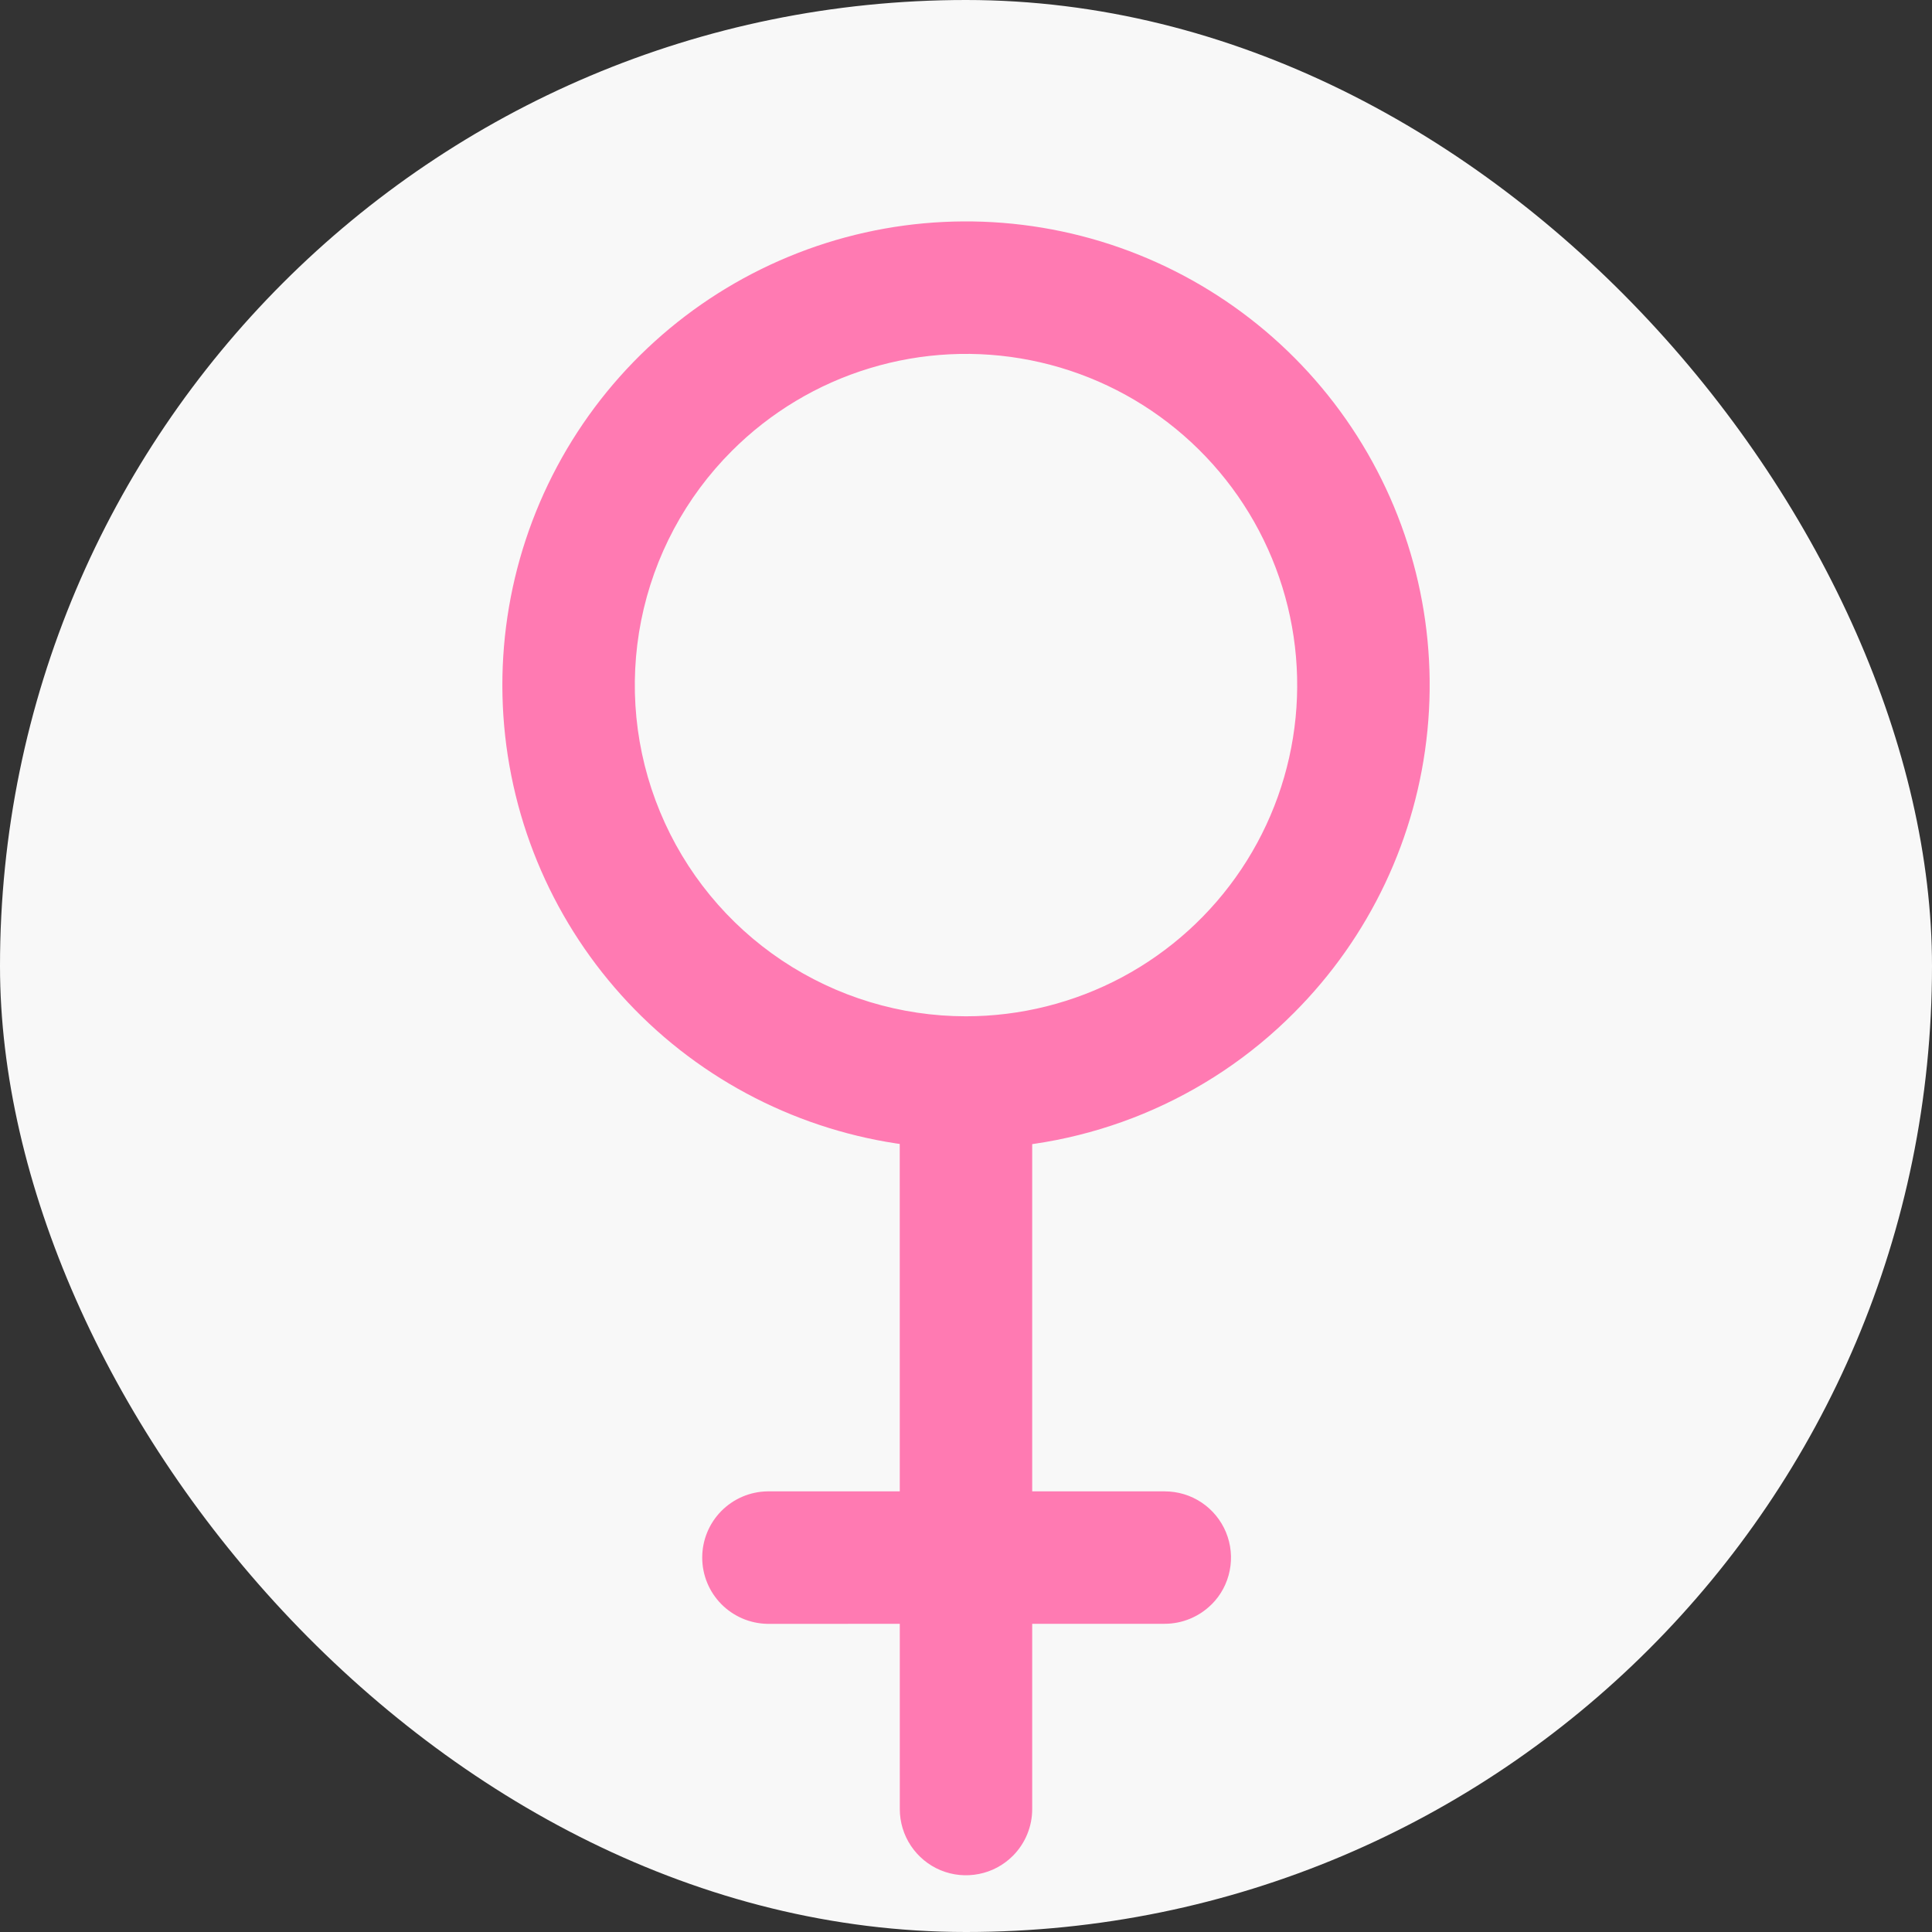 <svg width="30" height="30" viewBox="0 0 30 30" fill="none" xmlns="http://www.w3.org/2000/svg">
<rect x="0" y="0" width="30" height="30" fill="#333333" stroke="none"/>
<rect width="30" height="30" rx="15" fill="#F8F8F8"/>
<path d="M15.727 28.818C15.583 28.962 15.4 29.06 15.201 29.099C15.001 29.139 14.794 29.119 14.606 29.041C14.418 28.963 14.258 28.831 14.145 28.662C14.032 28.493 13.972 28.294 13.972 28.091L13.971 16.807C13.976 16.537 14.086 16.28 14.278 16.091C14.471 15.902 14.729 15.796 14.999 15.796C15.269 15.796 15.528 15.902 15.72 16.091C15.912 16.28 16.023 16.537 16.028 16.807L16.028 28.091C16.028 28.363 15.92 28.625 15.727 28.818Z" fill="#FF7AB2"/>
<path d="M18.813 24.913C18.62 25.105 18.359 25.214 18.086 25.214L11.915 25.215C11.645 25.21 11.388 25.099 11.199 24.907C11.01 24.715 10.904 24.456 10.904 24.186C10.904 23.916 11.01 23.657 11.199 23.465C11.388 23.273 11.645 23.162 11.915 23.158L18.087 23.158C18.29 23.158 18.489 23.218 18.658 23.331C18.827 23.444 18.959 23.605 19.037 23.793C19.114 23.98 19.135 24.187 19.095 24.387C19.056 24.586 18.958 24.77 18.814 24.913L18.813 24.913ZM20.091 15.729C19.424 16.4 18.63 16.931 17.756 17.293C16.882 17.655 15.945 17.84 14.999 17.838C13.334 17.837 11.72 17.259 10.432 16.203C9.145 15.146 8.263 13.675 7.939 12.041C7.614 10.408 7.866 8.712 8.651 7.243C9.436 5.774 10.707 4.623 12.246 3.986C13.785 3.348 15.497 3.265 17.091 3.748C18.685 4.232 20.062 5.253 20.987 6.638C21.912 8.023 22.329 9.686 22.165 11.344C22.002 13.002 21.269 14.551 20.091 15.729ZM11.364 7.002C10.644 7.721 10.155 8.637 9.956 9.635C9.758 10.632 9.859 11.666 10.249 12.606C10.638 13.546 11.297 14.349 12.142 14.914C12.988 15.479 13.982 15.781 14.999 15.781C15.845 15.781 16.678 15.572 17.424 15.174C18.17 14.775 18.806 14.199 19.276 13.496C19.746 12.793 20.035 11.984 20.118 11.143C20.201 10.301 20.075 9.452 19.751 8.67C19.428 7.889 18.916 7.199 18.263 6.663C17.609 6.126 16.833 5.759 16.003 5.594C15.174 5.429 14.316 5.471 13.507 5.717C12.698 5.962 11.961 6.404 11.364 7.002Z" fill="#FF7AB2"/>
</svg>
